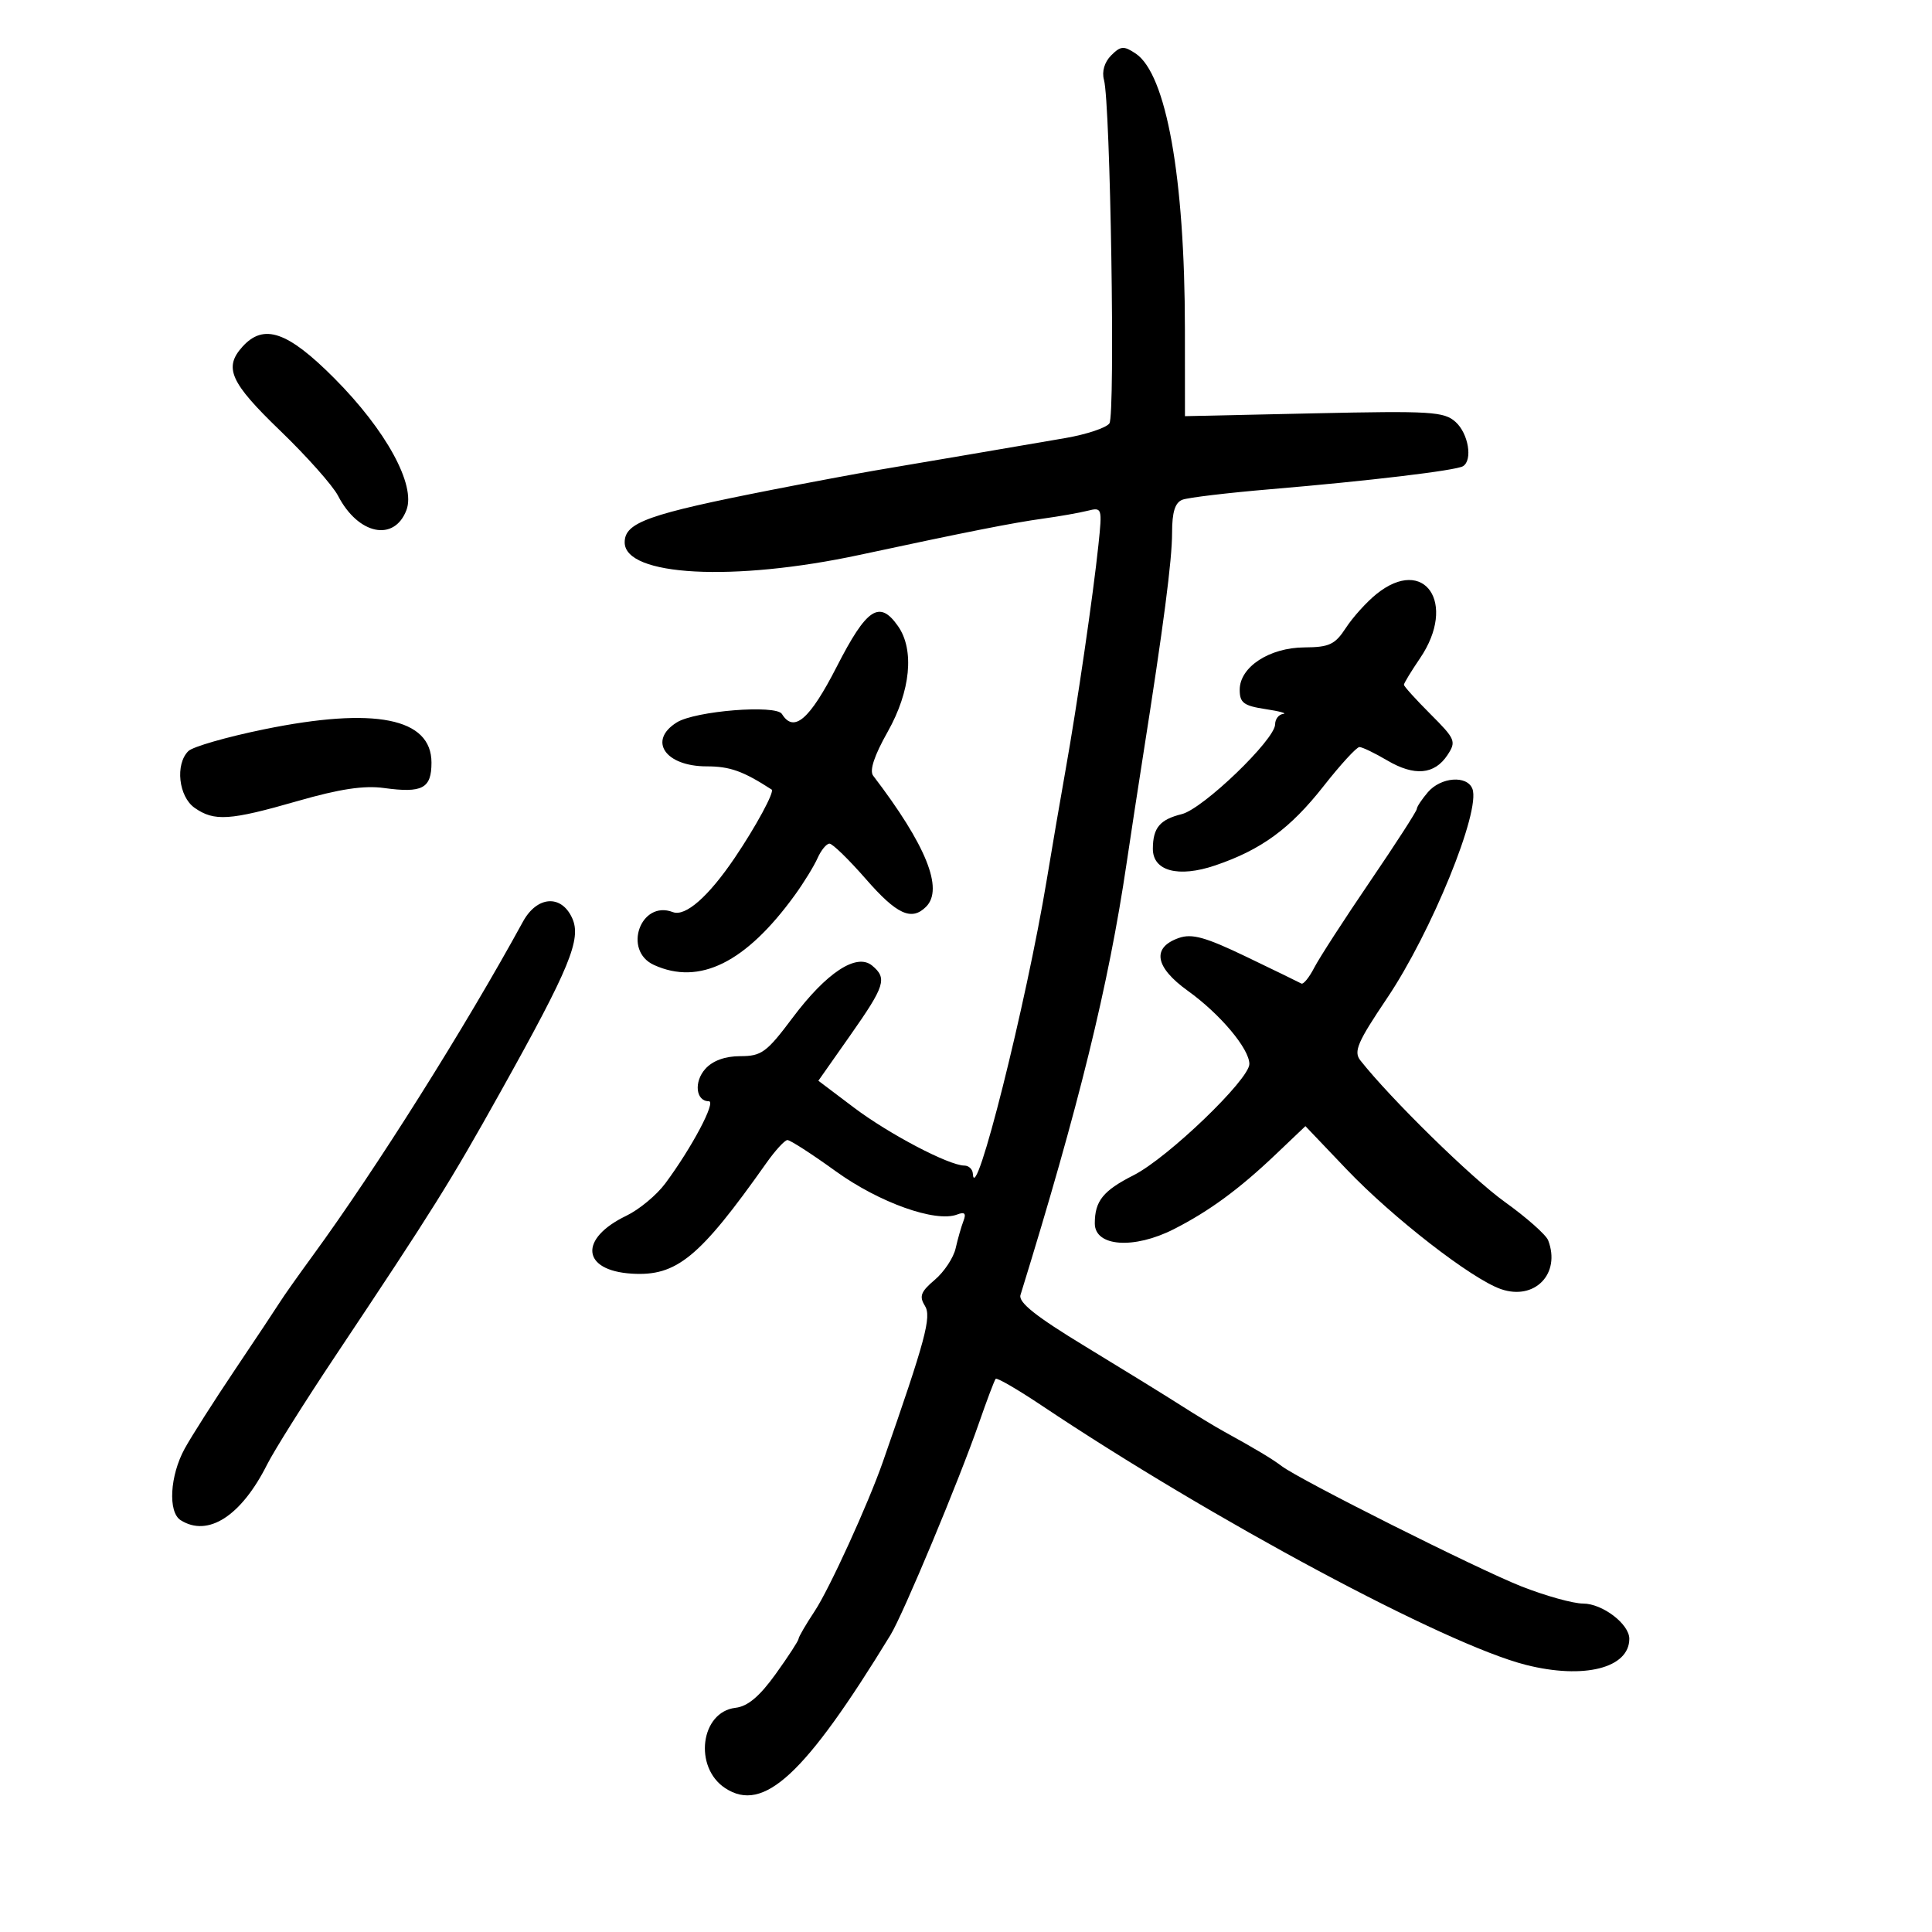 <svg xmlns="http://www.w3.org/2000/svg" width="300" height="300" viewBox="0 0 300 300" version="1.1">
	<path d="M 172.539 8.604 C 171.501 9.642, 171.069 11.112, 171.424 12.399 C 172.427 16.035, 173.193 64.436, 172.268 65.744 C 171.785 66.429, 168.714 67.452, 165.444 68.019 C 162.175 68.585, 155.450 69.736, 150.500 70.576 C 145.550 71.416, 139.025 72.524, 136 73.038 C 132.975 73.551, 125.775 74.899, 120 76.032 C 100.624 79.835, 97 81.125, 97 84.220 C 97 89.470, 113.892 90.367, 133.500 86.158 C 150.178 82.579, 157.285 81.174, 162 80.524 C 164.475 80.183, 167.552 79.642, 168.838 79.322 C 171.139 78.748, 171.167 78.834, 170.562 84.619 C 169.749 92.392, 167.248 109.529, 165.471 119.500 C 164.687 123.900, 163.377 131.550, 162.559 136.500 C 159.365 155.831, 151.343 187.760, 151.063 182.250 C 151.029 181.563, 150.438 180.996, 149.750 180.990 C 147.330 180.971, 138.031 176.088, 132.585 171.976 L 127.076 167.817 132.038 160.752 C 137.435 153.068, 137.798 151.907, 135.423 149.936 C 133.014 147.937, 128.337 151.010, 123.054 158.064 C 119.045 163.415, 118.248 164, 114.959 164 C 112.603 164, 110.680 164.696, 109.534 165.963 C 107.718 167.969, 108.037 171, 110.064 171 C 111.249 171, 107.422 178.224, 103.295 183.775 C 101.956 185.576, 99.245 187.826, 97.270 188.775 C 89.852 192.340, 90.310 197.290, 98.102 197.772 C 105.070 198.203, 108.621 195.284, 119 180.594 C 120.375 178.647, 121.844 177.043, 122.265 177.028 C 122.686 177.012, 126.061 179.189, 129.765 181.864 C 136.519 186.742, 145.289 189.870, 148.623 188.591 C 149.794 188.142, 150.058 188.408, 149.607 189.582 C 149.268 190.464, 148.721 192.381, 148.391 193.843 C 148.060 195.304, 146.600 197.506, 145.146 198.736 C 142.980 200.568, 142.703 201.294, 143.614 202.753 C 144.679 204.459, 143.733 207.976, 137.089 227 C 134.809 233.531, 128.783 246.730, 126.522 250.146 C 125.135 252.242, 124 254.191, 124 254.476 C 124 254.762, 122.403 257.219, 120.450 259.936 C 117.947 263.420, 116.107 264.969, 114.208 265.188 C 108.771 265.818, 107.672 274.429, 112.616 277.668 C 118.568 281.568, 124.986 275.618, 138.277 253.876 C 140.248 250.652, 148.931 229.853, 152.002 221 C 153.242 217.425, 154.415 214.322, 154.608 214.103 C 154.802 213.885, 158.006 215.744, 161.730 218.233 C 188.268 235.977, 224.439 255.353, 236.938 258.521 C 245.937 260.801, 253 259.019, 253 254.468 C 253 252.182, 248.822 249, 245.822 249 C 244.281 249, 239.979 247.803, 236.261 246.340 C 229.489 243.675, 201.821 229.791, 199 227.643 C 197.533 226.525, 195.033 225.029, 190 222.254 C 188.625 221.496, 185.611 219.666, 183.301 218.188 C 180.992 216.710, 174.348 212.613, 168.537 209.084 C 160.853 204.418, 158.104 202.236, 158.461 201.084 C 167.532 171.758, 172.139 153.009, 174.945 134 C 175.554 129.875, 176.690 122.450, 177.469 117.500 C 180.681 97.109, 182 86.985, 182 82.721 C 182 79.509, 182.460 78.037, 183.603 77.599 C 184.484 77.261, 190.672 76.523, 197.353 75.959 C 212.579 74.674, 226.099 73.057, 227.176 72.391 C 228.704 71.447, 228.015 67.323, 226.030 65.527 C 224.240 63.908, 222.215 63.784, 204.030 64.183 L 184 64.623 183.992 51.061 C 183.978 27.534, 181.101 11.471, 176.335 8.307 C 174.500 7.088, 174.017 7.126, 172.539 8.604 M 37.655 53.829 C 34.707 57.086, 35.742 59.393, 43.498 66.867 C 47.622 70.841, 51.670 75.394, 52.493 76.986 C 55.612 83.019, 61.218 84.187, 63.114 79.200 C 64.594 75.307, 59.941 66.801, 51.926 58.750 C 44.663 51.454, 40.960 50.177, 37.655 53.829 M 213.720 92.255 C 212.191 93.490, 210.061 95.850, 208.986 97.500 C 207.302 100.086, 206.414 100.504, 202.552 100.528 C 197.105 100.561, 192.500 103.576, 192.500 107.108 C 192.500 109.131, 193.118 109.594, 196.500 110.108 C 198.700 110.443, 199.938 110.780, 199.250 110.858 C 198.563 110.936, 198 111.664, 198 112.475 C 198 114.831, 186.813 125.595, 183.510 126.416 C 180.100 127.263, 179.037 128.530, 179.015 131.775 C 178.992 135.258, 182.964 136.328, 188.697 134.382 C 195.865 131.948, 200.337 128.675, 205.535 122.058 C 208.153 118.726, 210.653 116, 211.090 116 C 211.528 116, 213.468 116.934, 215.402 118.075 C 219.625 120.566, 222.748 120.292, 224.756 117.253 C 226.156 115.133, 226.006 114.770, 222.120 110.885 C 219.854 108.619, 218 106.569, 218 106.329 C 218 106.090, 219.125 104.238, 220.500 102.215 C 226.293 93.690, 221.202 86.212, 213.720 92.255 M 129.942 103.500 C 125.721 111.748, 123.271 113.865, 121.418 110.867 C 120.500 109.382, 107.954 110.387, 105.092 112.175 C 100.571 114.998, 103.294 119, 109.735 119 C 113.340 119, 115.391 119.733, 119.824 122.604 C 120.311 122.920, 117.375 128.346, 114.092 133.198 C 110.004 139.241, 106.427 142.378, 104.478 141.630 C 99.476 139.711, 96.655 147.611, 101.547 149.839 C 108.608 153.057, 115.816 149.483, 123.413 139 C 124.808 137.075, 126.399 134.488, 126.950 133.250 C 127.500 132.012, 128.335 131, 128.804 131 C 129.274 131, 131.817 133.475, 134.455 136.500 C 139.253 142, 141.545 143.055, 143.800 140.800 C 146.563 138.037, 143.810 131.216, 135.584 120.449 C 134.982 119.661, 135.753 117.328, 137.834 113.640 C 141.398 107.325, 142.027 100.911, 139.443 97.223 C 136.565 93.113, 134.590 94.418, 129.942 103.500 M 41 113.249 C 35.225 114.430, 29.938 115.950, 29.250 116.627 C 27.176 118.668, 27.731 123.698, 30.223 125.443 C 33.267 127.576, 35.677 127.416, 46.214 124.385 C 52.731 122.510, 56.528 121.938, 59.628 122.363 C 65.601 123.181, 67 122.432, 67 118.416 C 67 111.484, 58.192 109.733, 41 113.249 M 221.722 123.011 C 220.775 124.118, 220 125.289, 220 125.615 C 220 125.941, 216.737 130.999, 212.750 136.854 C 208.762 142.709, 204.856 148.748, 204.069 150.273 C 203.281 151.798, 202.382 152.900, 202.069 152.721 C 201.756 152.542, 197.922 150.677, 193.550 148.575 C 187.176 145.512, 185.094 144.932, 183.050 145.647 C 178.806 147.133, 179.324 150.176, 184.449 153.856 C 189.464 157.457, 194 162.854, 194 165.219 C 194 167.626, 181.335 179.796, 176.037 182.481 C 171.288 184.888, 170 186.487, 170 189.975 C 170 193.585, 176.075 194.021, 182.290 190.856 C 187.779 188.060, 192.428 184.646, 198.102 179.246 L 202.705 174.866 209.102 181.576 C 216.251 189.073, 228.497 198.580, 233.049 200.167 C 238.302 201.998, 242.391 197.788, 240.399 192.598 C 240.069 191.736, 237.031 189.048, 233.649 186.623 C 228.500 182.931, 215.928 170.610, 211.232 164.654 C 210.158 163.292, 210.793 161.814, 215.377 155.006 C 222.264 144.776, 229.952 125.922, 228.635 122.491 C 227.813 120.348, 223.740 120.655, 221.722 123.011 M 81.203 143.117 C 72.243 159.513, 58.386 181.526, 48.531 195.019 C 46.314 198.055, 44.050 201.258, 43.500 202.138 C 42.950 203.017, 39.815 207.734, 36.533 212.618 C 33.252 217.503, 29.717 223.049, 28.679 224.941 C 26.377 229.138, 26.057 234.791, 28.050 236.052 C 32.297 238.739, 37.456 235.415, 41.484 227.398 C 42.561 225.254, 47.281 217.744, 51.971 210.709 C 67.351 187.642, 69.843 183.658, 77.746 169.500 C 88.504 150.228, 90.325 145.807, 88.843 142.556 C 87.155 138.851, 83.383 139.128, 81.203 143.117" stroke="none" fill="black" fill-rule="evenodd"/>
</svg>
